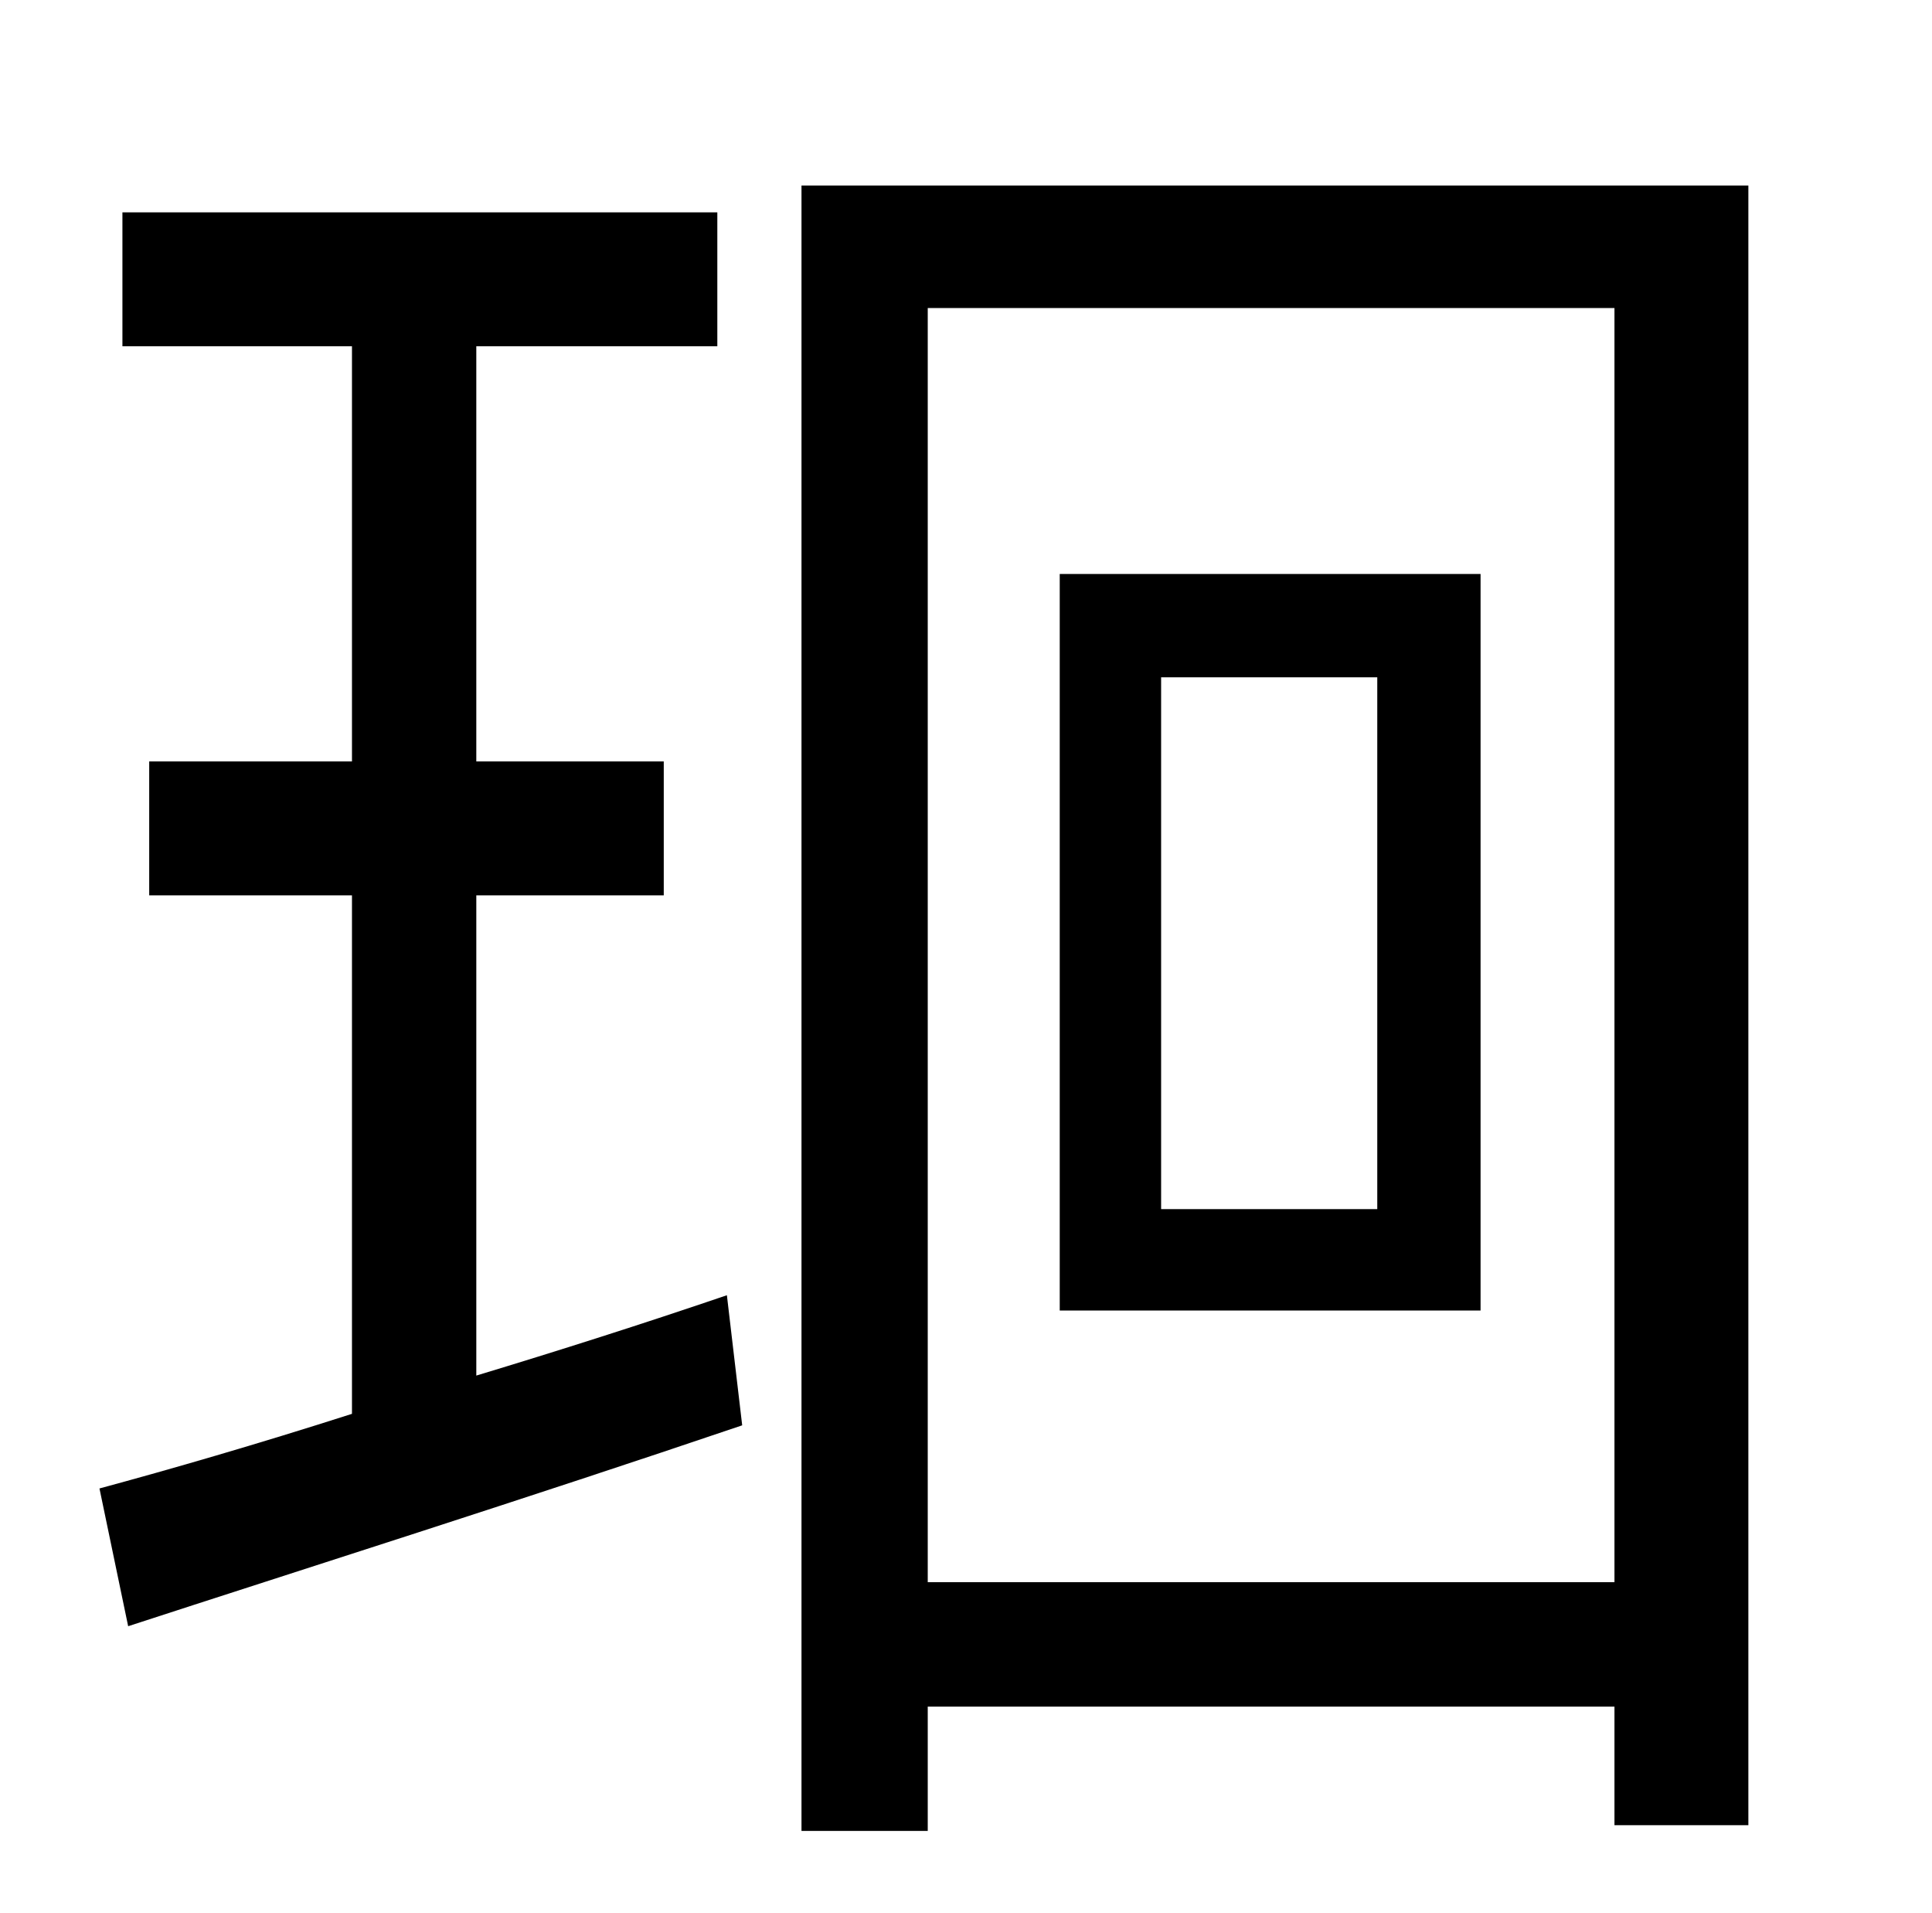 <?xml version="1.0" standalone="no"?>
<!DOCTYPE svg PUBLIC "-//W3C//DTD SVG 1.1//EN" "http://www.w3.org/Graphics/SVG/1.1/DTD/svg11.dtd" >
<svg xmlns="http://www.w3.org/2000/svg" xmlns:xlink="http://www.w3.org/1999/xlink" version="1.1" viewBox="-10 0 1010 1000">
   <path fill="currentColor"
d="M239 468v251c43 -13 87 -27 131 -42l8 68c-112 38 -232 76 -321 105l-15 -72c37 -10 82 -23 132 -39v-271h-106v-70h106v-217h-120v-70h311v70h-126v217h98v70h-98zM710 632v-278h-113v278h113zM544 300h220v385h-220v-385zM475 827h359v-666h-359v666zM409 97h495v857
h-70v-62h-359v65h-66v-860z" />
</svg>
